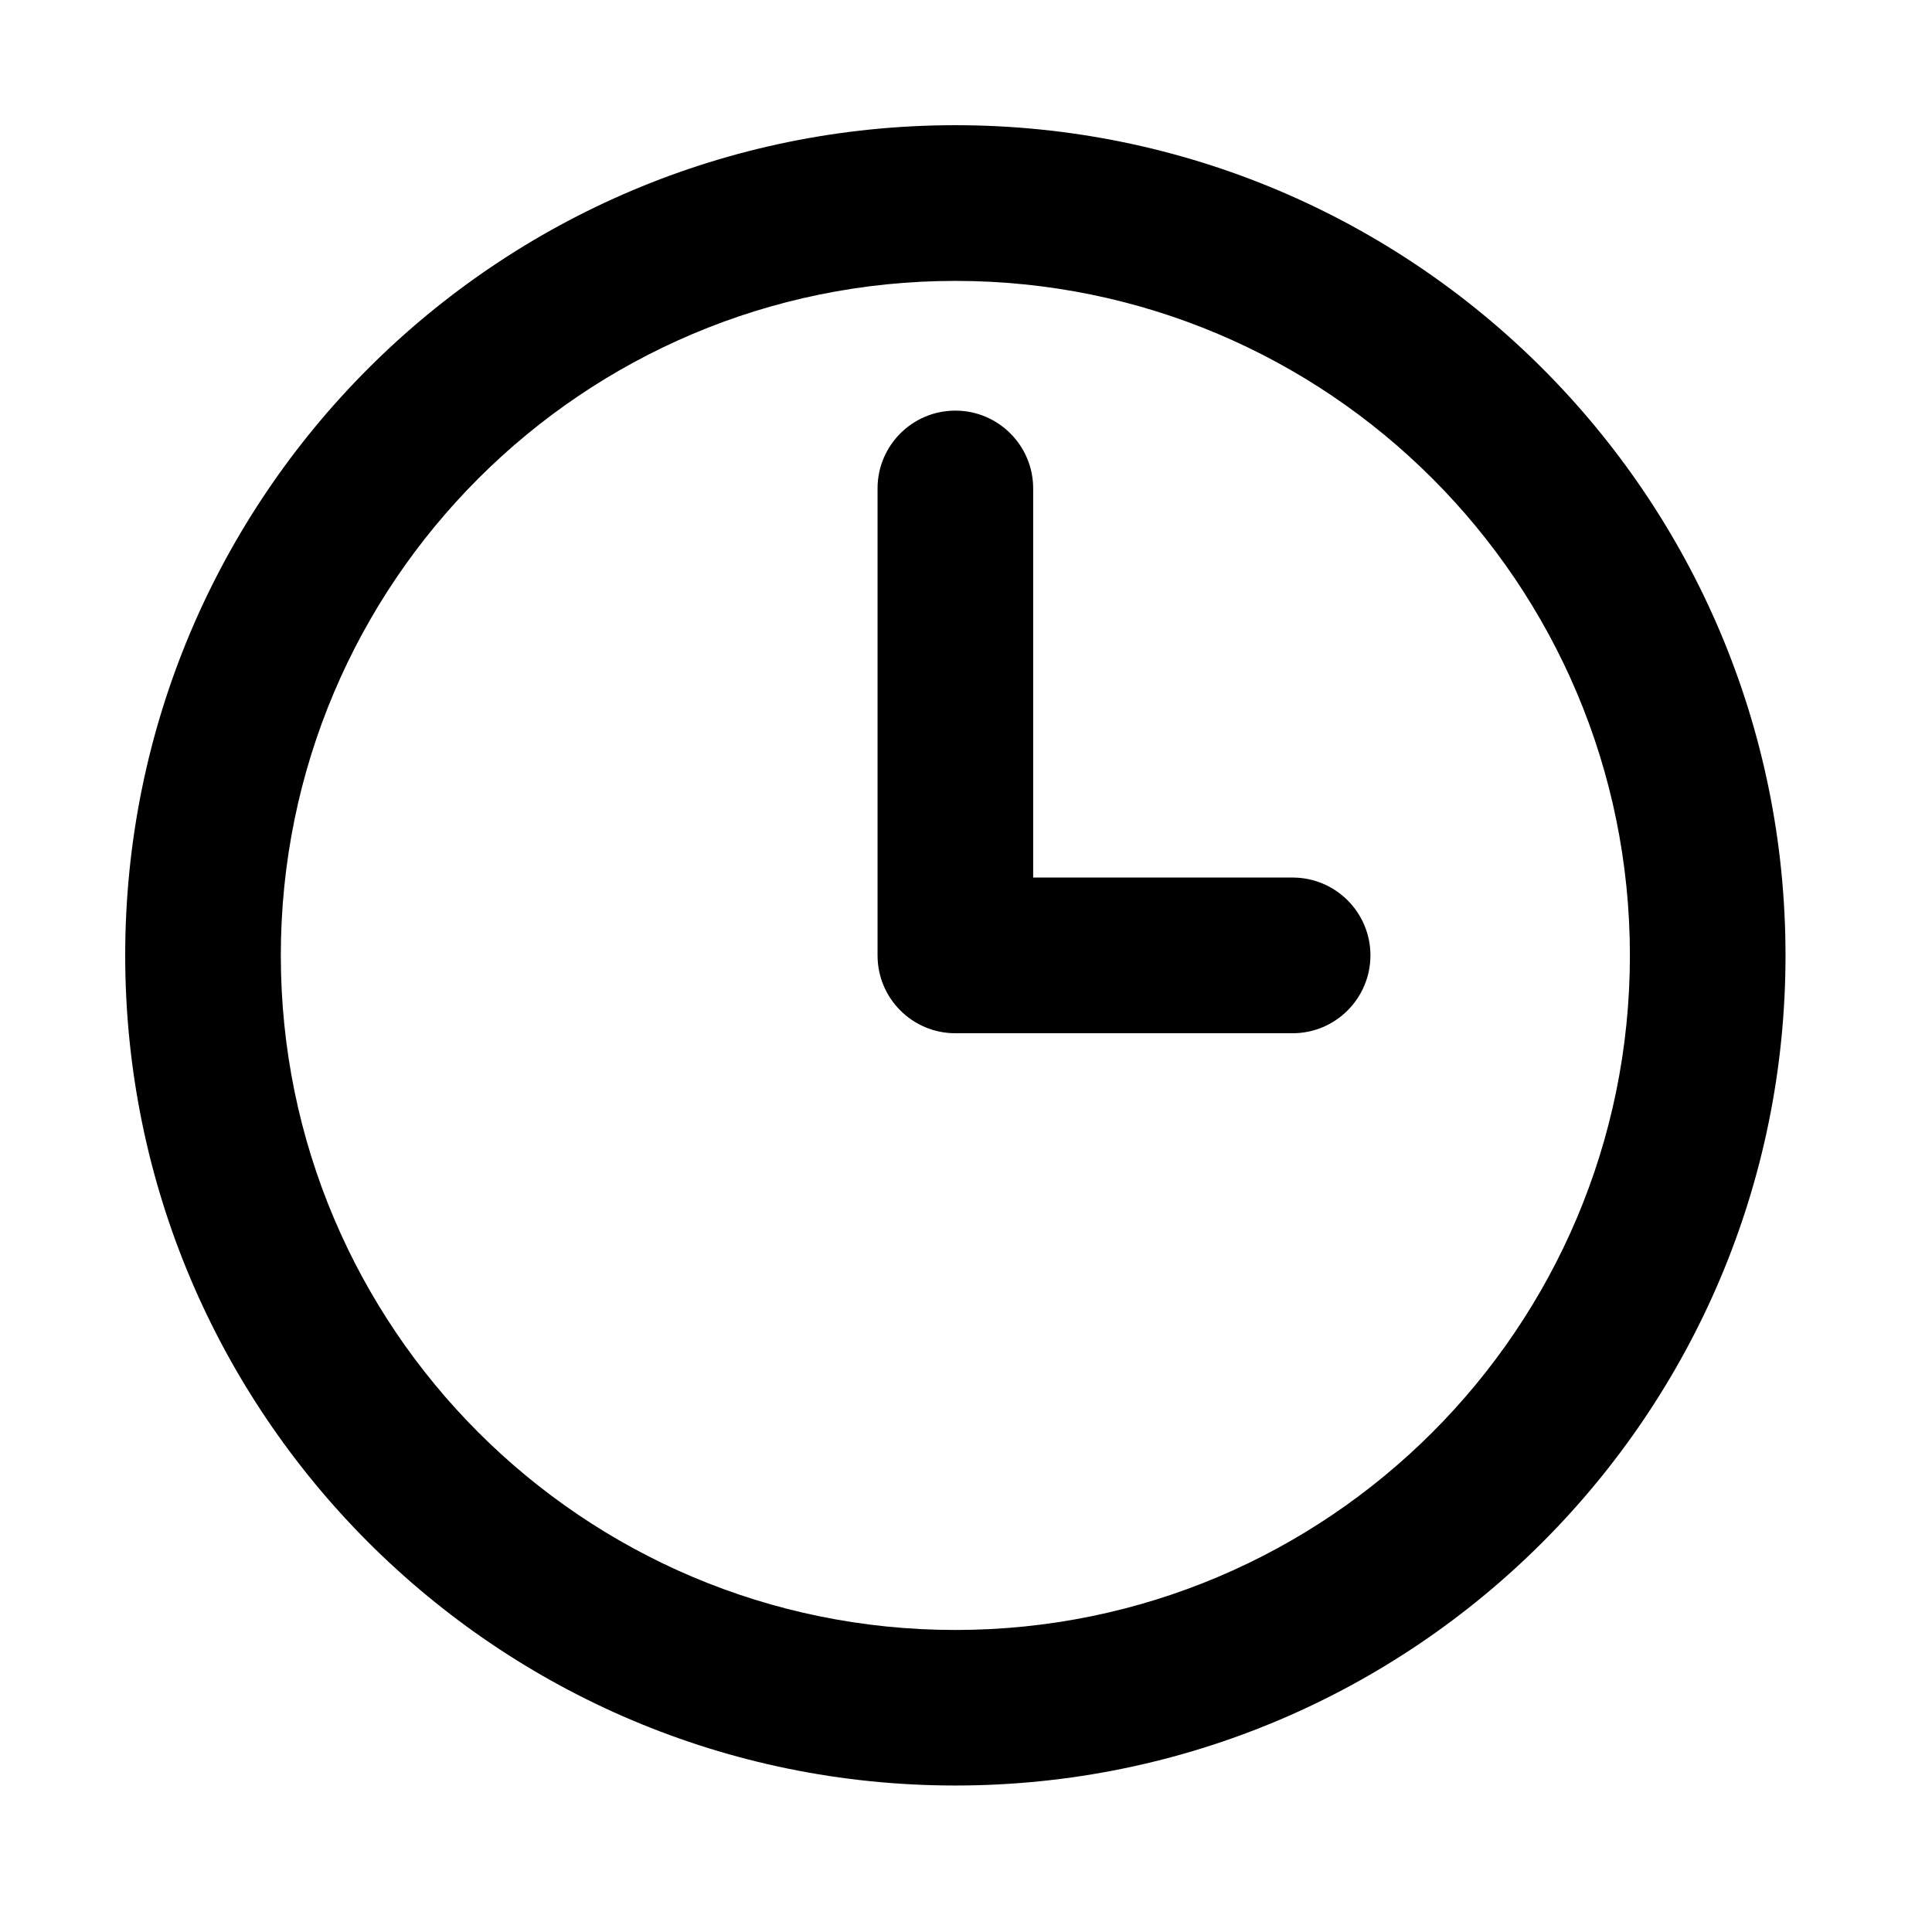 <svg viewBox="0 0 1024 1024" version="1.1" xmlns="http://www.w3.org/2000/svg">
  <path
    d="M506.36 946.36c-243 0-440-197-440-440s197-440 440-440 440 197 440 440S749.4 946.36 506.36 946.36zM506.36 148.88c-197.44 0-357.52 160.04-357.52 357.52 0 197.44 160.04 357.52 357.52 357.52 197.44 0 357.52-160.08 357.52-357.52C863.88 308.92 703.8 148.88 506.36 148.88zM685.12 547.64l-82.52 0-55 0-41.24 0 0 0c-22.8 0-41.24-18.48-41.24-41.24L465.12 258.88c0-22.76 18.44-41.24 41.24-41.24 22.76 0 41.24 18.48 41.24 41.24l0 206.24 55 0 82.52 0c22.76 0 41.24 18.48 41.24 41.24S707.88 547.64 685.12 547.64z"
  ></path>
</svg>

